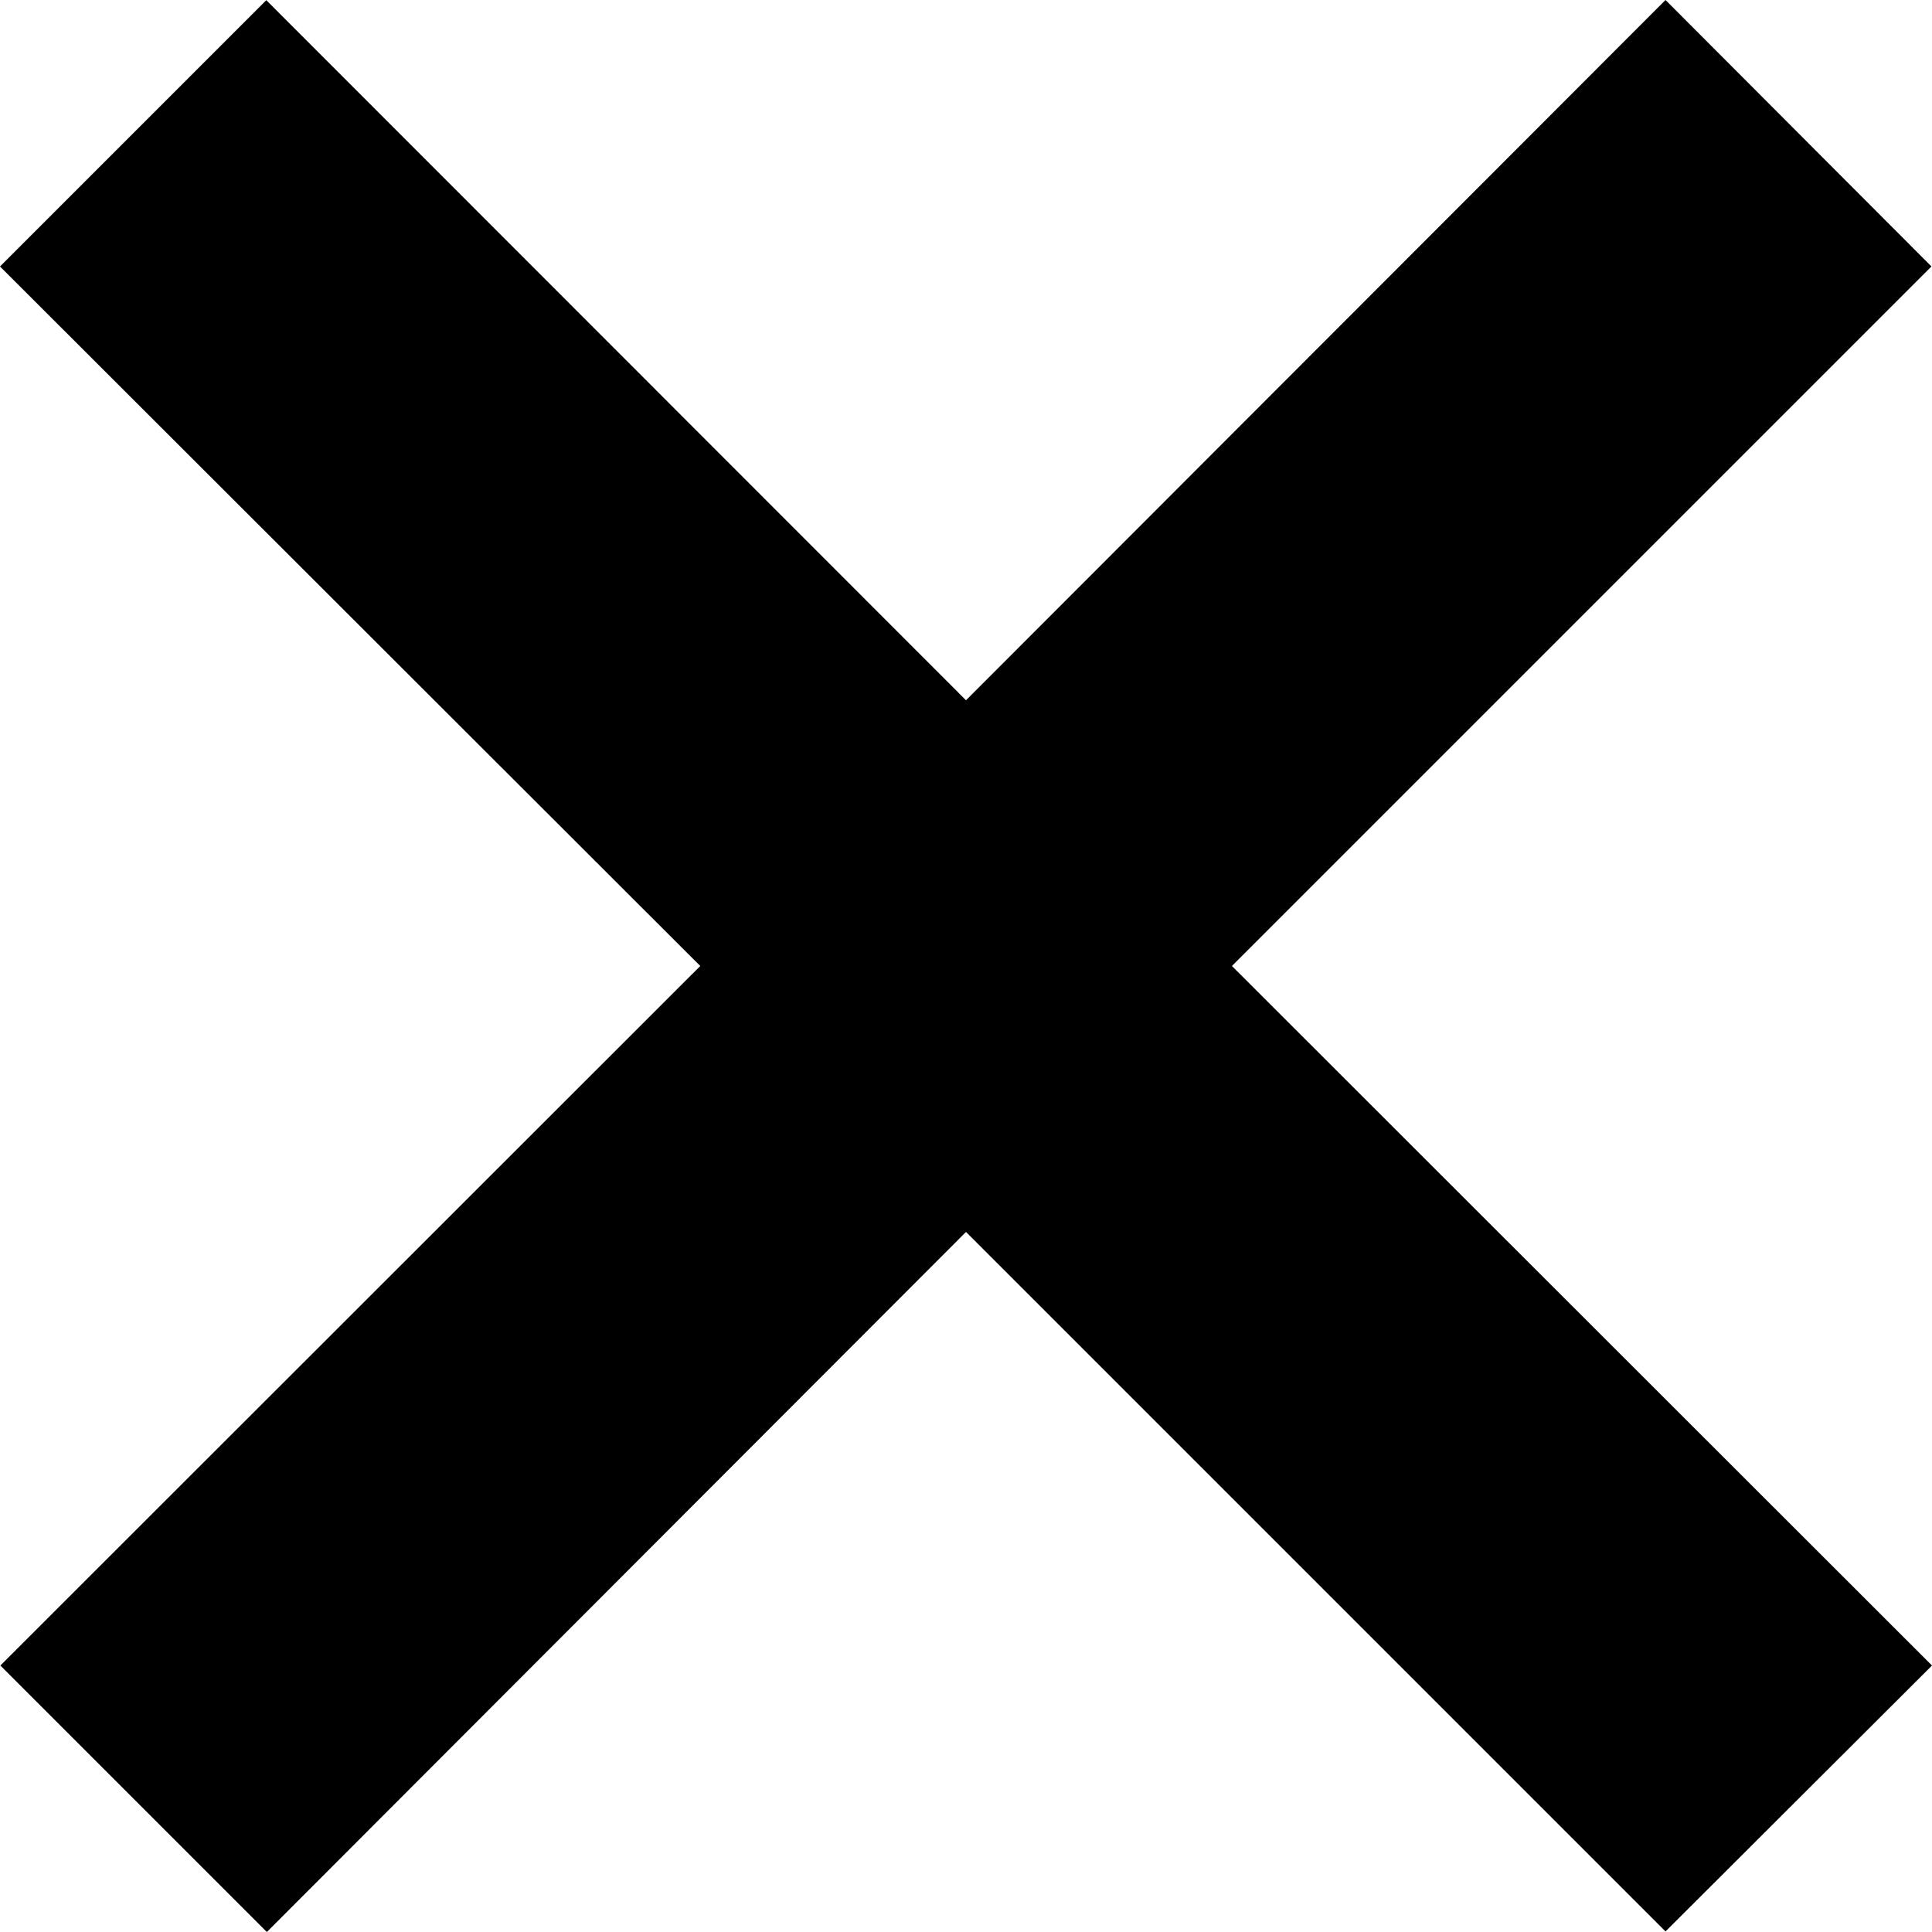 <svg width="57" height="57" viewBox="0 0 57 57" fill="none" xmlns="http://www.w3.org/2000/svg">
    <path
        d="M7.862 0L0 7.862L20.66 28.5L0.011 49.138L7.873 57L28.5 36.346L49.138 56.984L57 49.138L36.346 28.5L56.984 7.862L49.138 0L28.5 20.66L7.862 0.011V0Z"
        fill="#000" />
</svg>